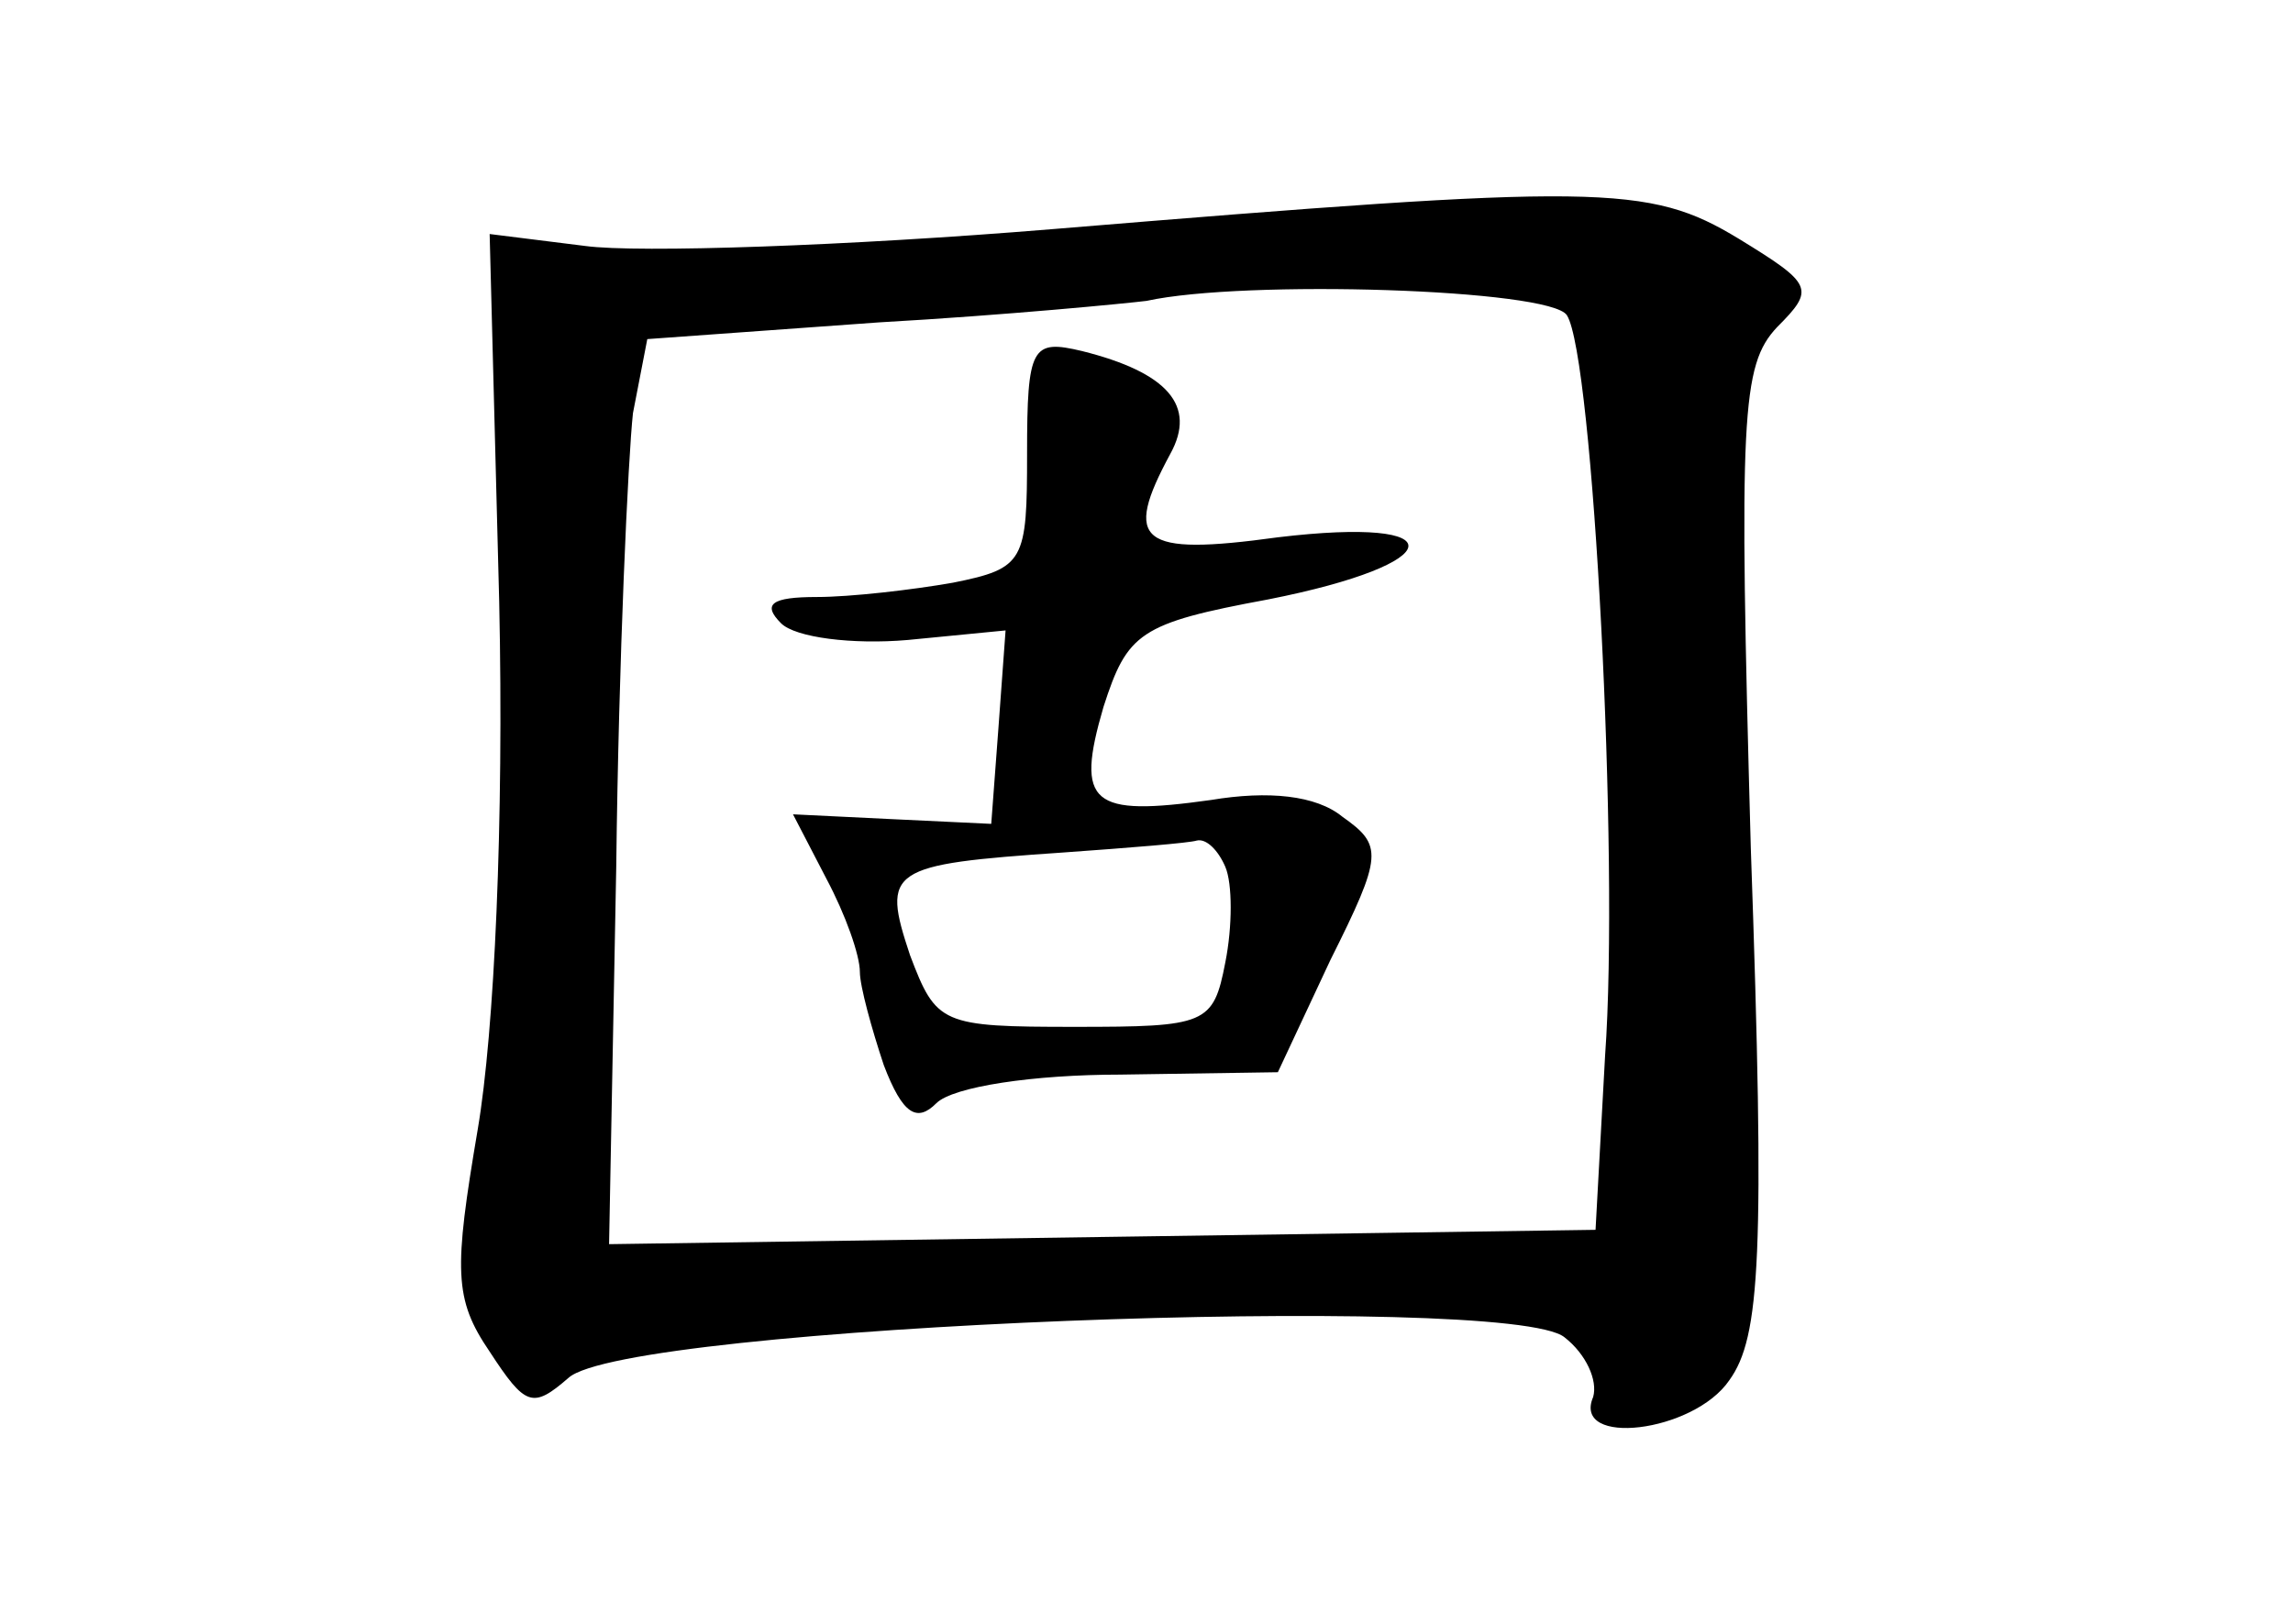 <?xml version="1.0" standalone="no"?>
<!DOCTYPE svg PUBLIC "-//W3C//DTD SVG 20010904//EN"
 "http://www.w3.org/TR/2001/REC-SVG-20010904/DTD/svg10.dtd">
<svg version="1.0" xmlns="http://www.w3.org/2000/svg"
 width="96pt" height="68pt" viewBox="0 0 96 68"
 preserveAspectRatio="xMidYMid meet">
<g transform="translate(0,68) scale(0.1,-0.1)"
fill="#000000" stroke="none">
<path d="M440 584 c-85 -7 -173 -10 -195 -7 l-40 5 4 -154 c2 -92 -2 -180 -9
-221 -10 -59 -10 -71 5 -93 15 -23 18 -24 33 -11 24 22 394 36 417 17 9 -7 14
-18 12 -25 -9 -21 42 -15 57 7 13 18 15 52 9 223 -5 181 -4 202 11 218 16 16
15 18 -16 37 -38 23 -58 23 -288 4z m216 -36 c11 -17 22 -227 16 -310 l-4 -73
-207 -3 -206 -3 3 158 c1 87 5 172 7 190 l6 31 97 7 c53 3 104 8 112 9 41 9
169 5 176 -6z"/>
<path d="M430 490 c0 -45 -1 -48 -31 -54 -17 -3 -43 -6 -57 -6 -19 0 -23 -3
-15 -11 6 -6 30 -9 53 -7 l41 4 -3 -41 -3 -40 -42 2 -41 2 14 -27 c8 -15 14
-32 14 -39 0 -6 5 -24 10 -39 8 -21 14 -24 22 -16 7 7 41 12 77 12 l66 1 22
47 c22 44 22 48 5 60 -11 9 -31 11 -55 7 -50 -7 -57 -2 -45 39 10 31 15 35 69
45 76 15 79 35 4 26 -58 -8 -65 -2 -45 35 11 20 -1 34 -37 43 -21 5 -23 2 -23
-43z m83 -173 c3 -7 3 -25 0 -40 -5 -26 -8 -27 -63 -27 -56 0 -58 1 -69 30
-12 36 -9 38 64 43 28 2 53 4 56 5 4 1 9 -4 12 -11z"/>
</g>
</svg>
